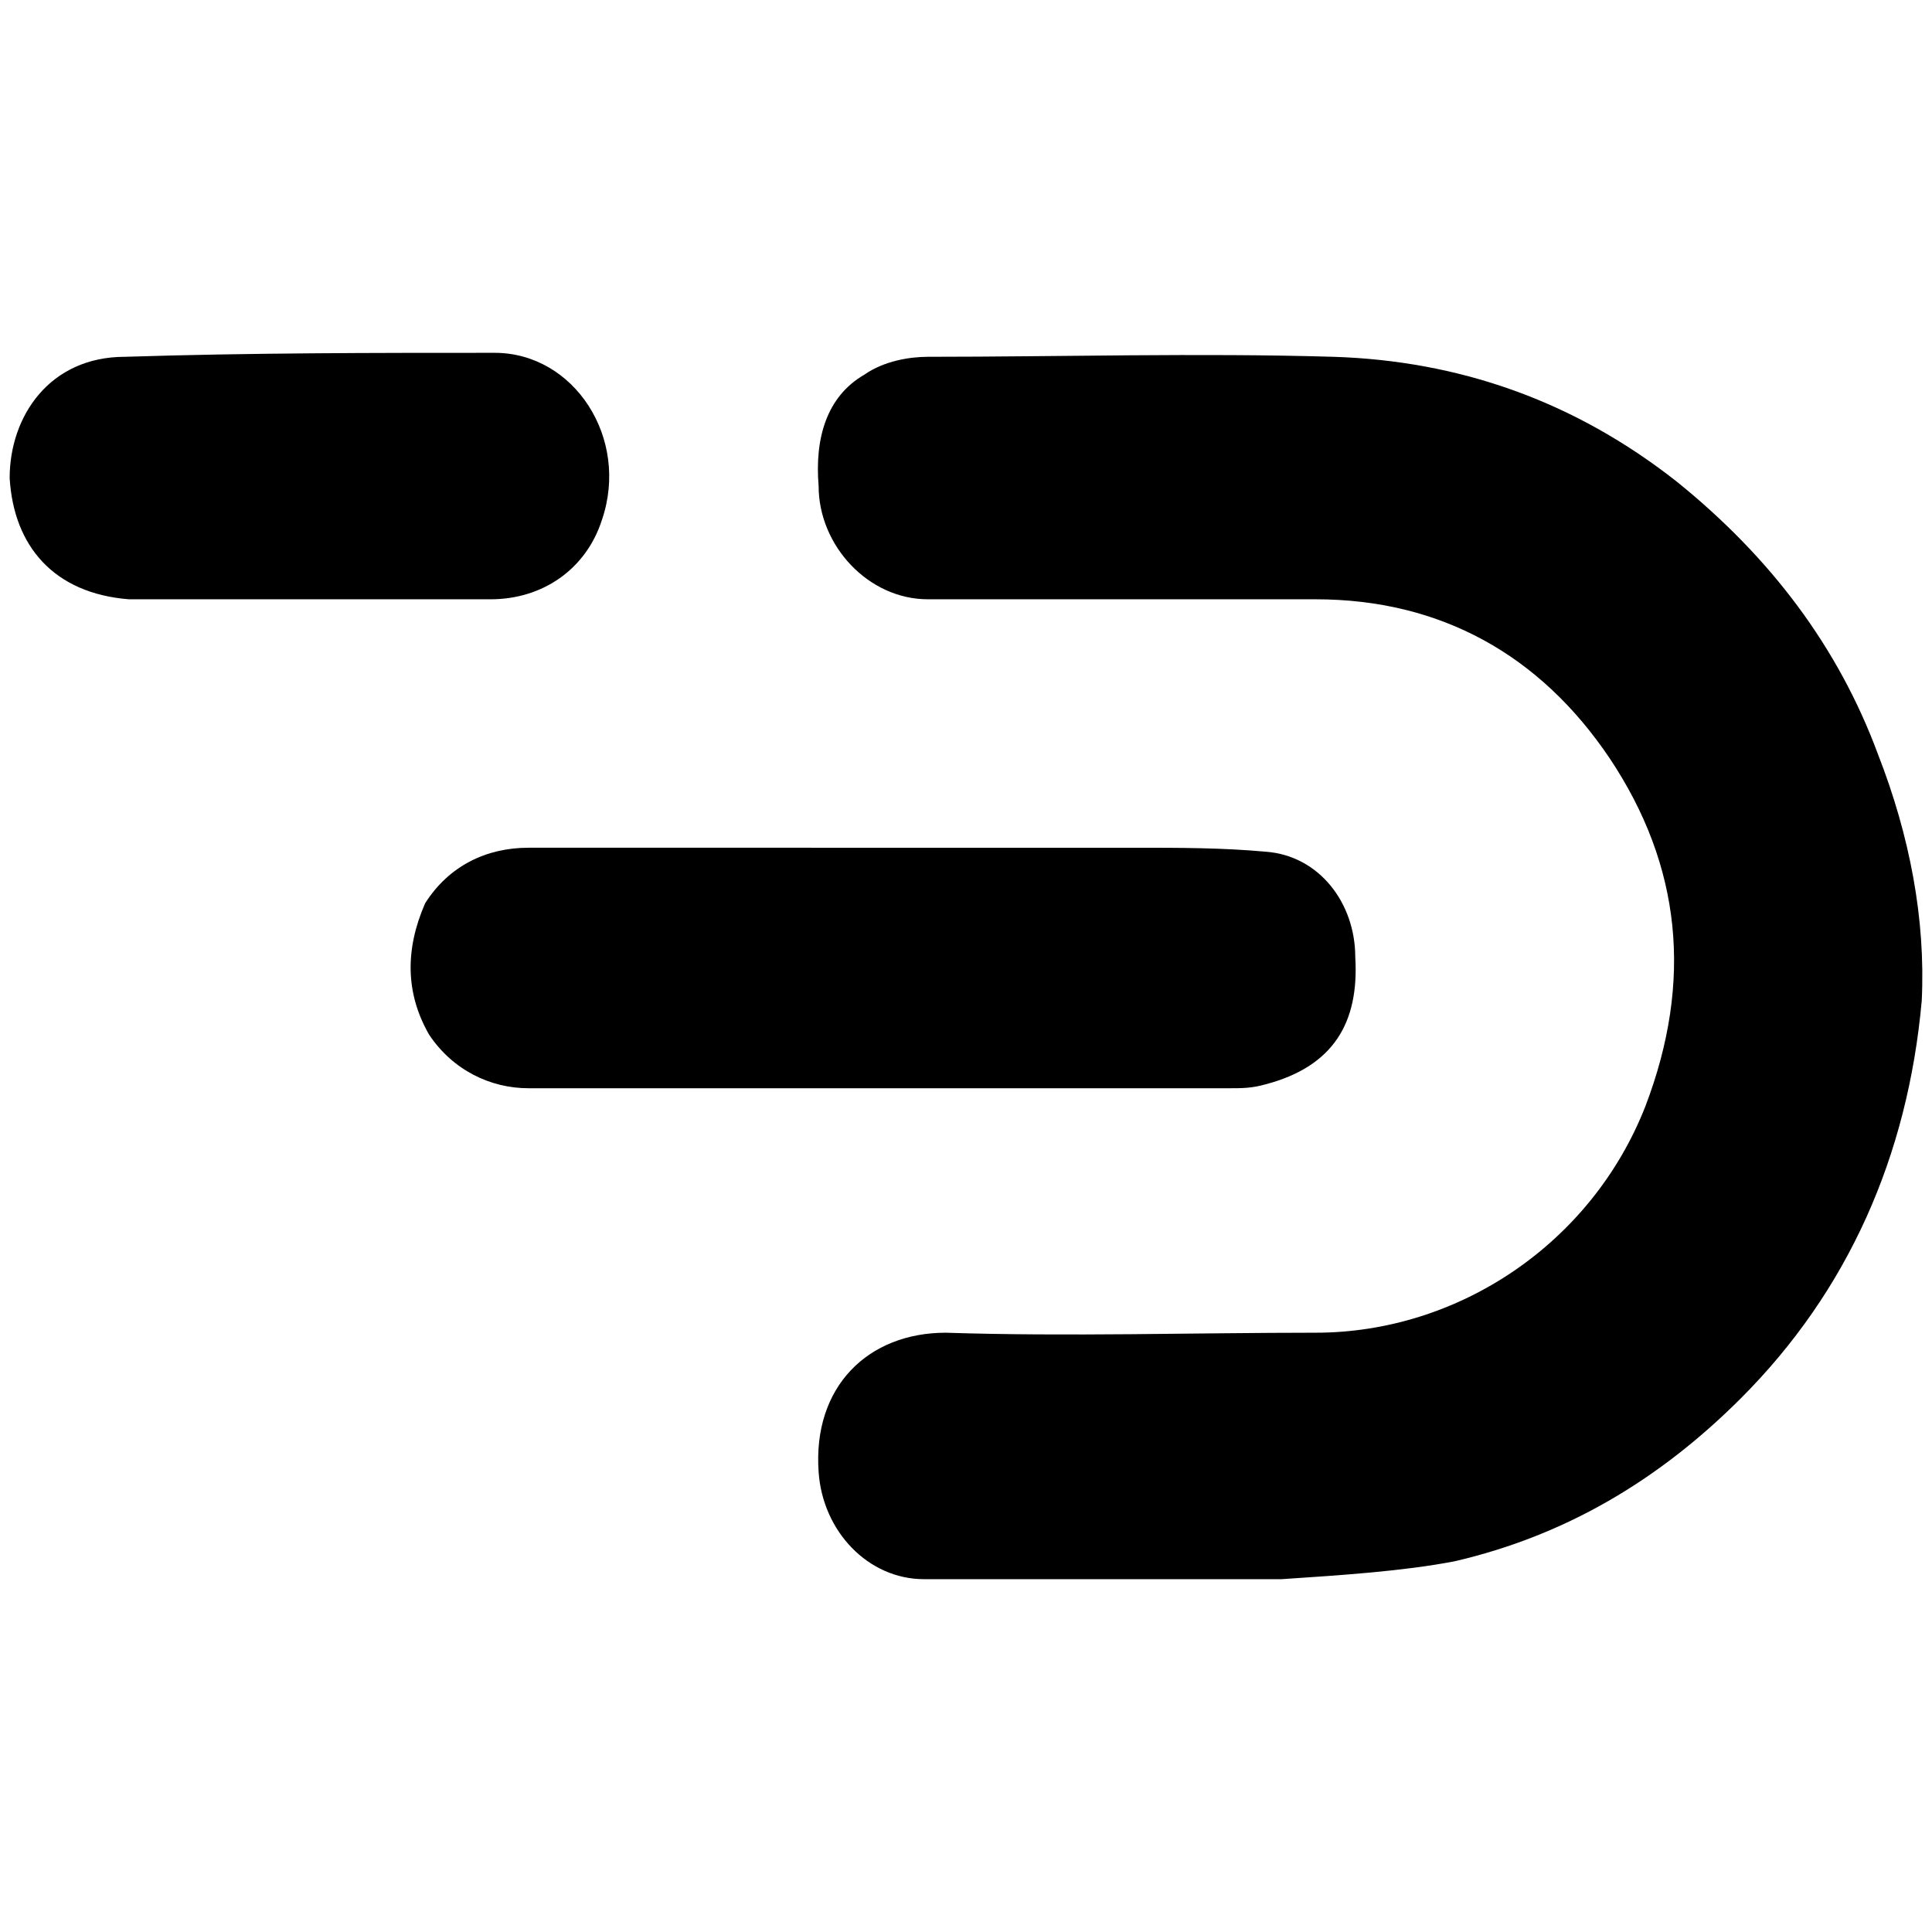 <svg xmlns="http://www.w3.org/2000/svg" viewBox="0 0 1000 1000"><path d="M663.419 817.378h-185.18c-28.806 0-52.468-24.69-54.526-55.554-3.086-44.237 25.72-72.014 65.842-72.014 62.755 2.057 128.597 0 191.353 0 74.072 0 143-46.296 170.777-117.281 24.69-64.813 18.518-124.483-18.518-180.037-36.007-53.496-87.446-82.302-152.26-82.302h-200.61c-30.863 0-56.583-27.777-56.583-58.64-2.057-24.691 4.115-46.295 23.662-57.612 10.288-7.201 23.662-9.259 32.921-9.259 68.928 0 139.914-2.058 209.87 0 64.814 2.058 124.483 22.633 177.98 64.813 48.352 39.094 83.33 85.389 103.906 140.943 16.46 42.18 24.691 85.388 22.633 127.568-7.201 80.245-38.064 150.202-93.618 205.756-42.18 42.18-90.533 70.986-148.145 84.36-26.748 5.144-58.64 7.202-89.503 9.26zM5 247.435c0-31.893 20.576-62.756 59.67-62.756 64.812-2.058 128.597-2.058 191.352-2.058 41.151 0 69.957 44.238 55.554 86.418-8.23 25.72-30.863 41.151-57.611 41.151H66.727C27.633 307.104 7.057 282.413 5 247.435zm215.015 220.158c12.345-19.547 31.892-28.806 53.496-28.806H587.29c23.662 0 45.266 0 67.9 2.058 27.776 2.058 46.294 26.748 46.294 54.525 2.058 33.95-11.316 56.583-46.295 65.842-7.201 2.058-12.345 2.058-18.518 2.058h-363.16c-19.546 0-39.093-9.26-51.439-27.777-12.345-21.605-12.345-44.238-2.057-67.9z"/></svg>